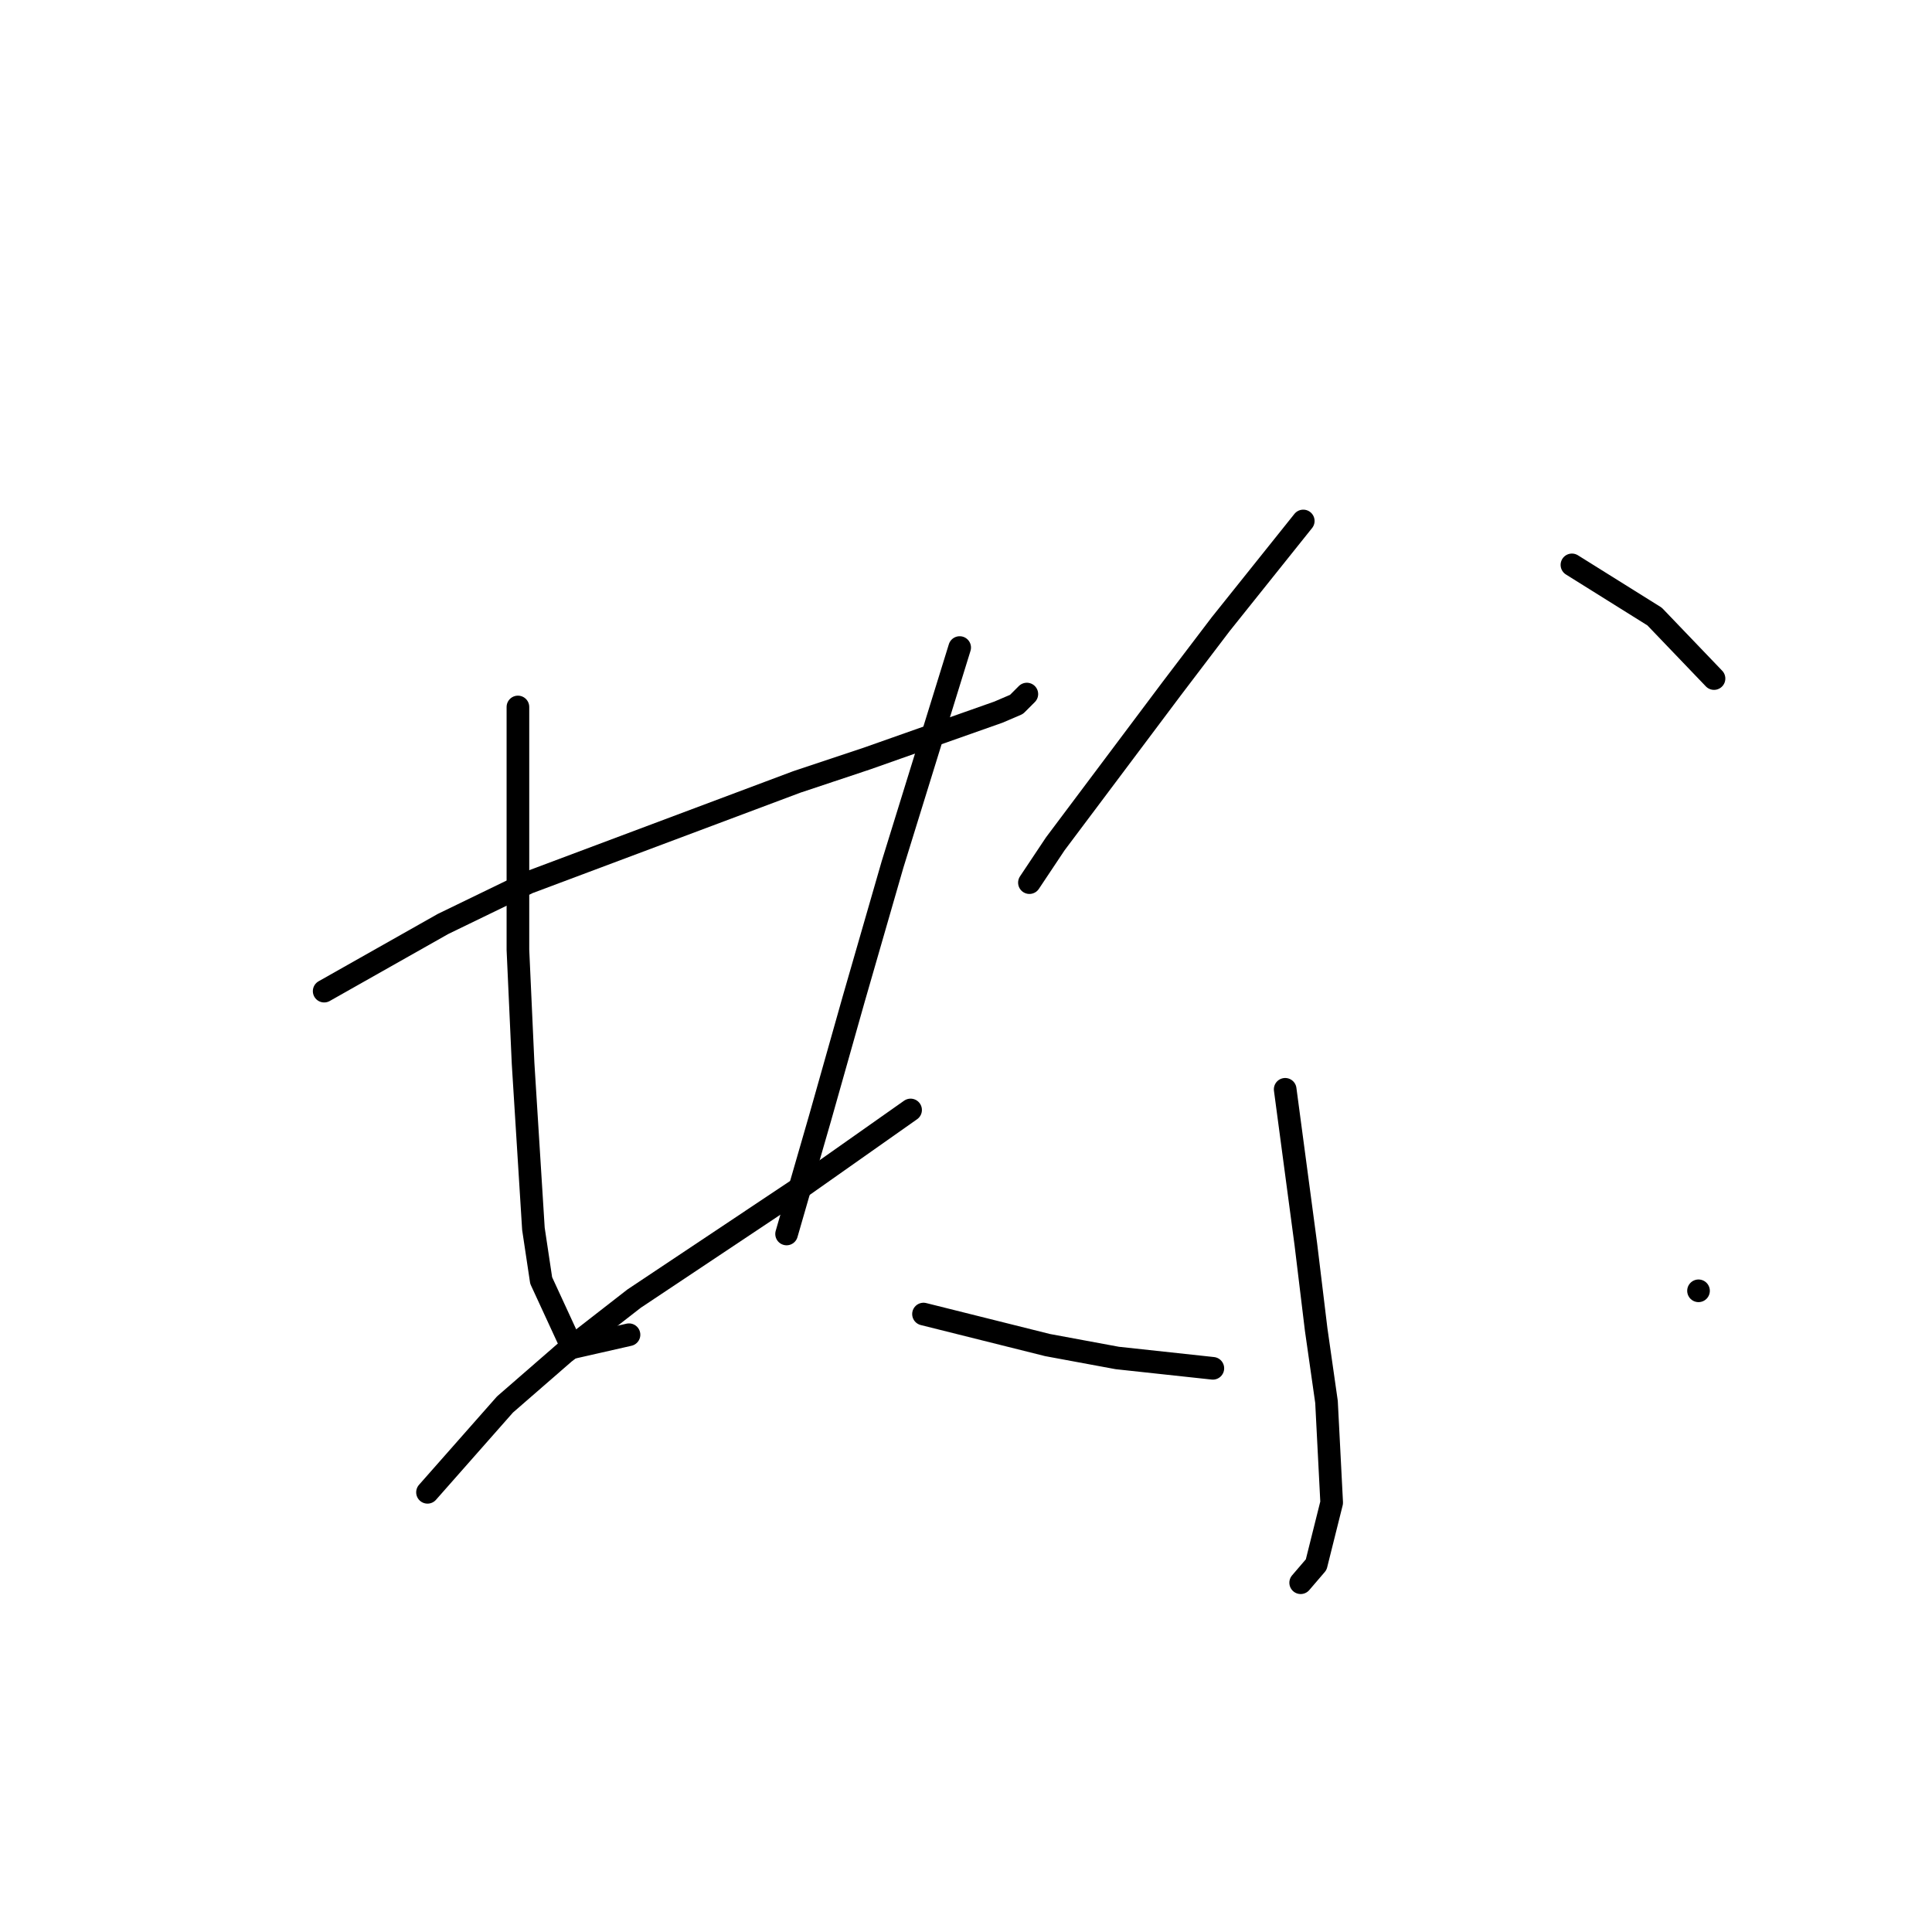 <?xml version="1.0" standalone="no"?>
    <svg width="256" height="256" xmlns="http://www.w3.org/2000/svg" version="1.1">
    <polyline stroke="black" stroke-width="3" stroke-linecap="round" fill="transparent" stroke-linejoin="round" points="42.954 131.331 50.827 126.881 58.7 122.431 69.996 116.954 105.596 103.604 114.839 100.523 132.296 94.362 134.692 93.335 136.062 91.966 136.062 91.966 " />
        <polyline stroke="black" stroke-width="3" stroke-linecap="round" fill="transparent" stroke-linejoin="round" points="68.627 93.677 68.627 109.766 68.627 125.854 69.312 140.916 70.681 162.823 71.708 169.669 75.816 178.569 83.346 176.858 83.346 176.858 " />
        <polyline stroke="black" stroke-width="3" stroke-linecap="round" fill="transparent" stroke-linejoin="round" points="127.162 85.804 122.712 100.181 118.262 114.558 113.127 132.358 108.677 148.104 104.227 163.508 104.227 163.508 " />
        <polyline stroke="black" stroke-width="3" stroke-linecap="round" fill="transparent" stroke-linejoin="round" points="56.646 197.739 61.781 191.919 66.915 186.1 74.789 179.254 84.031 172.066 105.596 157.689 120.658 147.077 120.658 147.077 " />
        <polyline stroke="black" stroke-width="3" stroke-linecap="round" fill="transparent" stroke-linejoin="round" points="172.689 69.031 167.212 75.877 161.735 82.723 155.231 91.281 139.827 111.819 136.404 116.954 136.404 116.954 " />
        <polyline stroke="black" stroke-width="3" stroke-linecap="round" fill="transparent" stroke-linejoin="round" points="208.289 74.85 213.766 78.273 219.243 81.696 227.116 89.912 227.116 89.912 " />
        <polyline stroke="black" stroke-width="3" stroke-linecap="round" fill="transparent" stroke-linejoin="round" points="170.293 144.339 171.662 154.608 173.031 164.877 174.4 176.173 175.769 185.758 176.454 199.108 174.4 207.323 172.346 209.719 172.346 209.719 " />
        <polyline stroke="black" stroke-width="3" stroke-linecap="round" fill="transparent" stroke-linejoin="round" points="122.369 174.119 130.585 176.173 138.8 178.227 148.042 179.939 160.708 181.308 160.708 181.308 " />
        <polyline stroke="black" stroke-width="3" stroke-linecap="round" fill="transparent" stroke-linejoin="round" points="225.062 171.039 225.062 171.039 225.062 171.039 " />
        </svg>